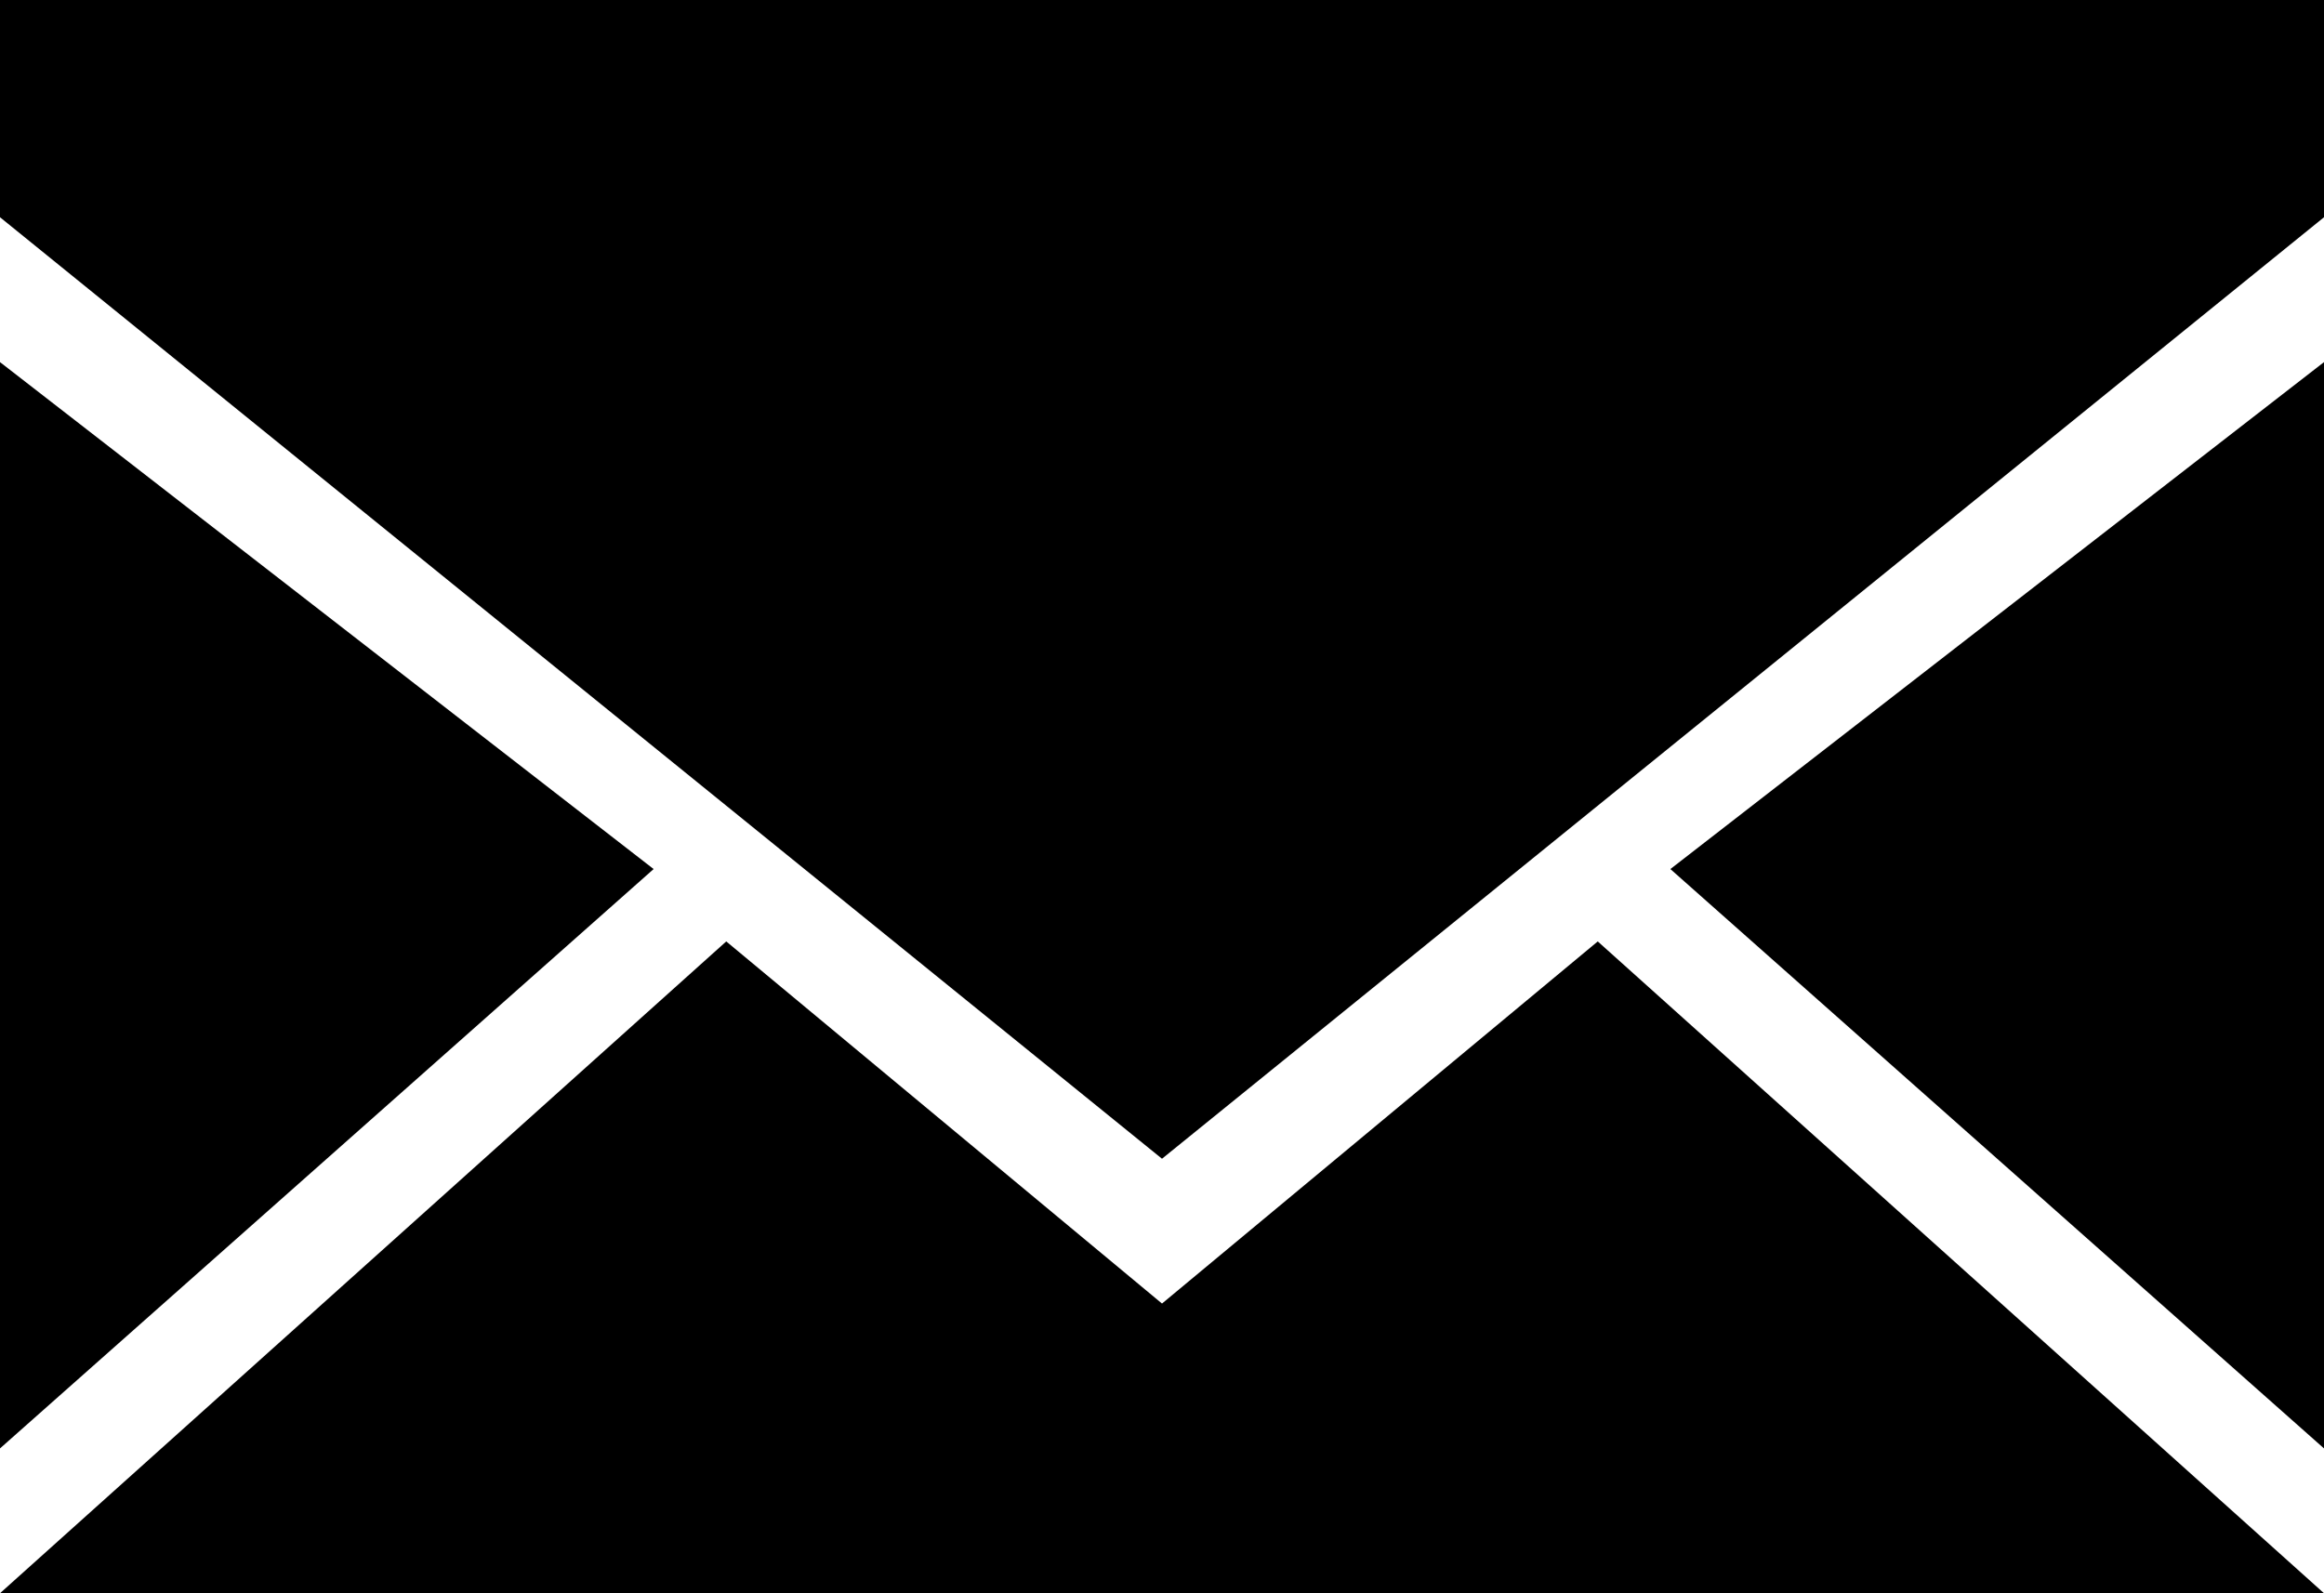 <?xml version="1.0" encoding="utf-8"?>
<!-- Generator: Adobe Illustrator 17.0.0, SVG Export Plug-In . SVG Version: 6.00 Build 0)  -->
<!DOCTYPE svg PUBLIC "-//W3C//DTD SVG 1.1//EN" "http://www.w3.org/Graphics/SVG/1.1/DTD/svg11.dtd">
<svg version="1.1" id="Layer_1" xmlns="http://www.w3.org/2000/svg" xmlns:xlink="http://www.w3.org/1999/xlink" x="0px" y="0px"
	 width="40px" height="27.428px" viewBox="0 0 40 27.428" enable-background="new 0 0 40 27.428" xml:space="preserve">
<g>
	<g>
		<path d="M20,22.441l-7.5-6.234L0,27.428h40L27.5,16.207L20,22.441z M40,24.935V6.234l-11.25,8.727L40,24.935z M0,6.234v18.701
			l11.25-9.974L0,6.234z M0,0v3.74l20,16.208L40,3.74V0H0z"/>
	</g>
</g>
</svg>
